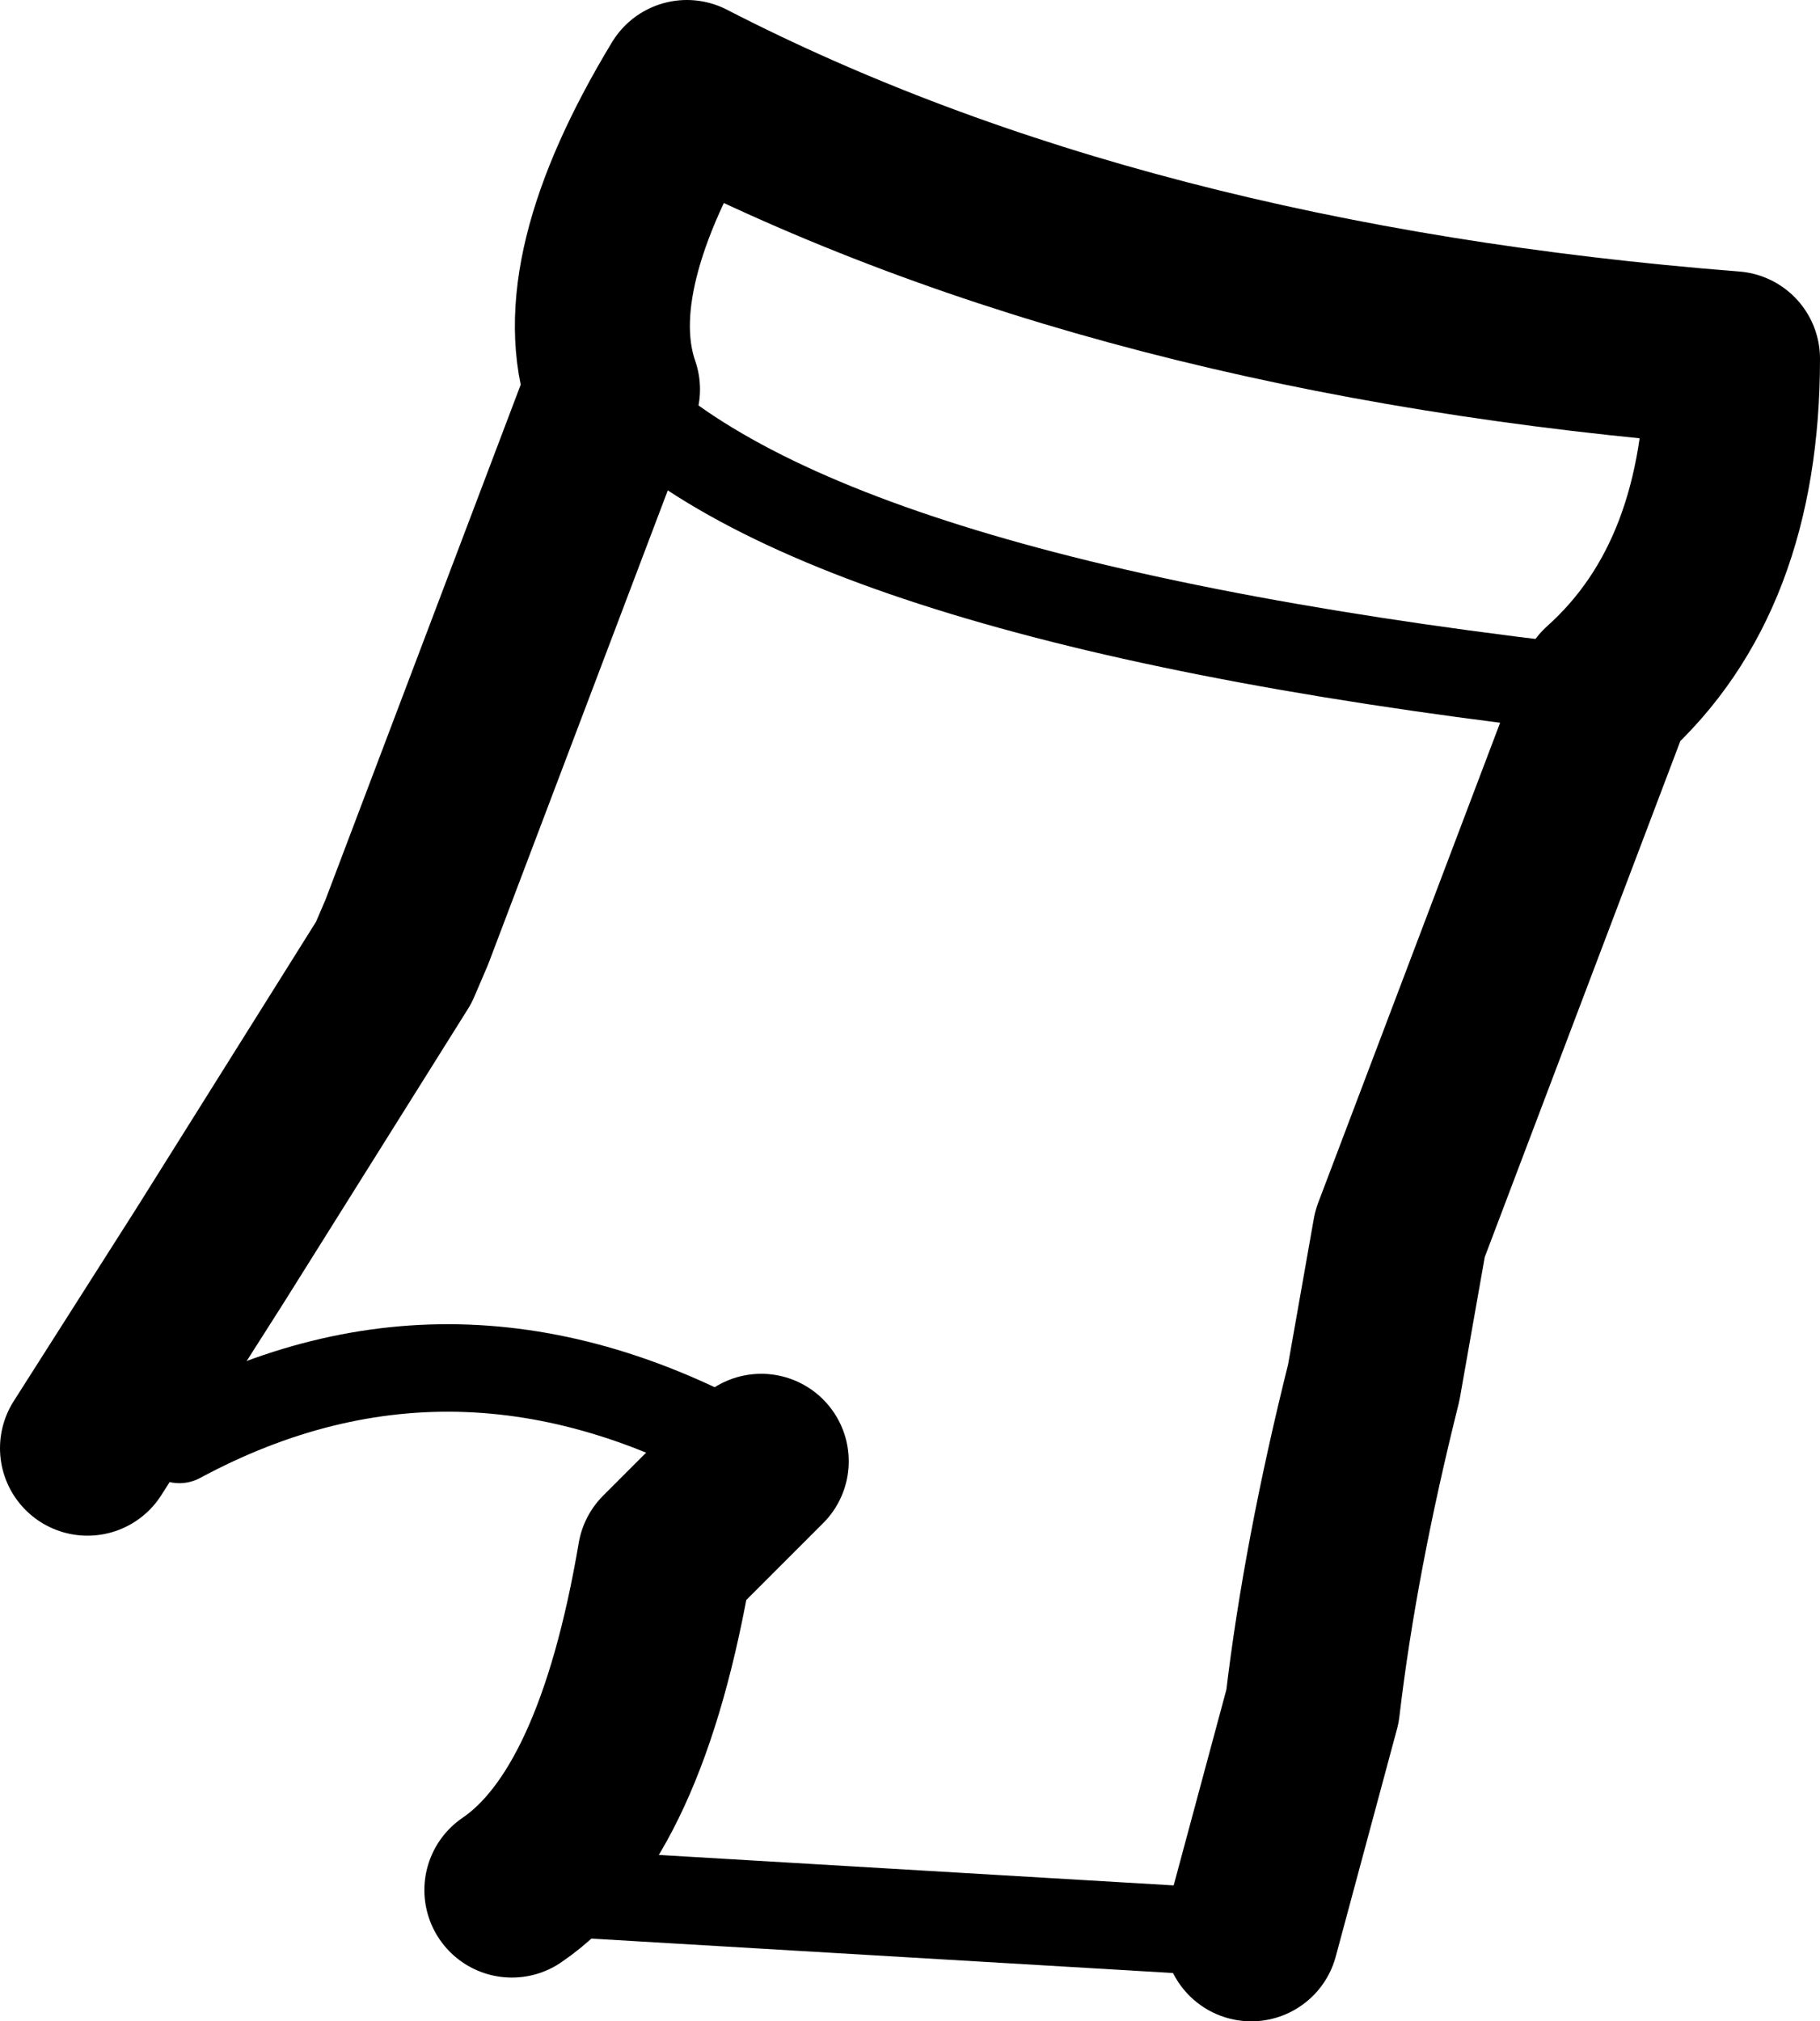 <?xml version="1.0" encoding="UTF-8" standalone="no"?>
<svg xmlns:xlink="http://www.w3.org/1999/xlink" height="23.1px" width="20.8px" xmlns="http://www.w3.org/2000/svg">
  <g transform="matrix(1.0, 0.0, 0.0, 1.0, 10.4, 11.6)">
    <path d="M-9.4 4.95 L-8.0 2.75 -5.9 -0.6 -5.75 -0.95 -3.4 -7.15 Q-3.85 -8.45 -2.55 -10.6 2.4 -8.05 9.4 -7.5 9.4 -5.0 7.95 -3.7 L5.6 2.5 5.3 4.2 Q4.8 6.2 4.6 7.9 L3.9 10.5 M-4.55 10.0 Q-3.3 9.15 -2.8 6.2 L-1.7 5.1" fill="none" stroke="#000000" stroke-linecap="round" stroke-linejoin="round" stroke-width="2.0"/>
    <path d="M3.9 10.5 L-4.55 10.0 M-1.7 5.1 Q-5.1 3.1 -8.35 4.85 M-3.4 -7.15 Q-1.05 -4.7 7.95 -3.7" fill="none" stroke="#000000" stroke-linecap="round" stroke-linejoin="round" stroke-width="1.0"/>
  </g>
</svg>
